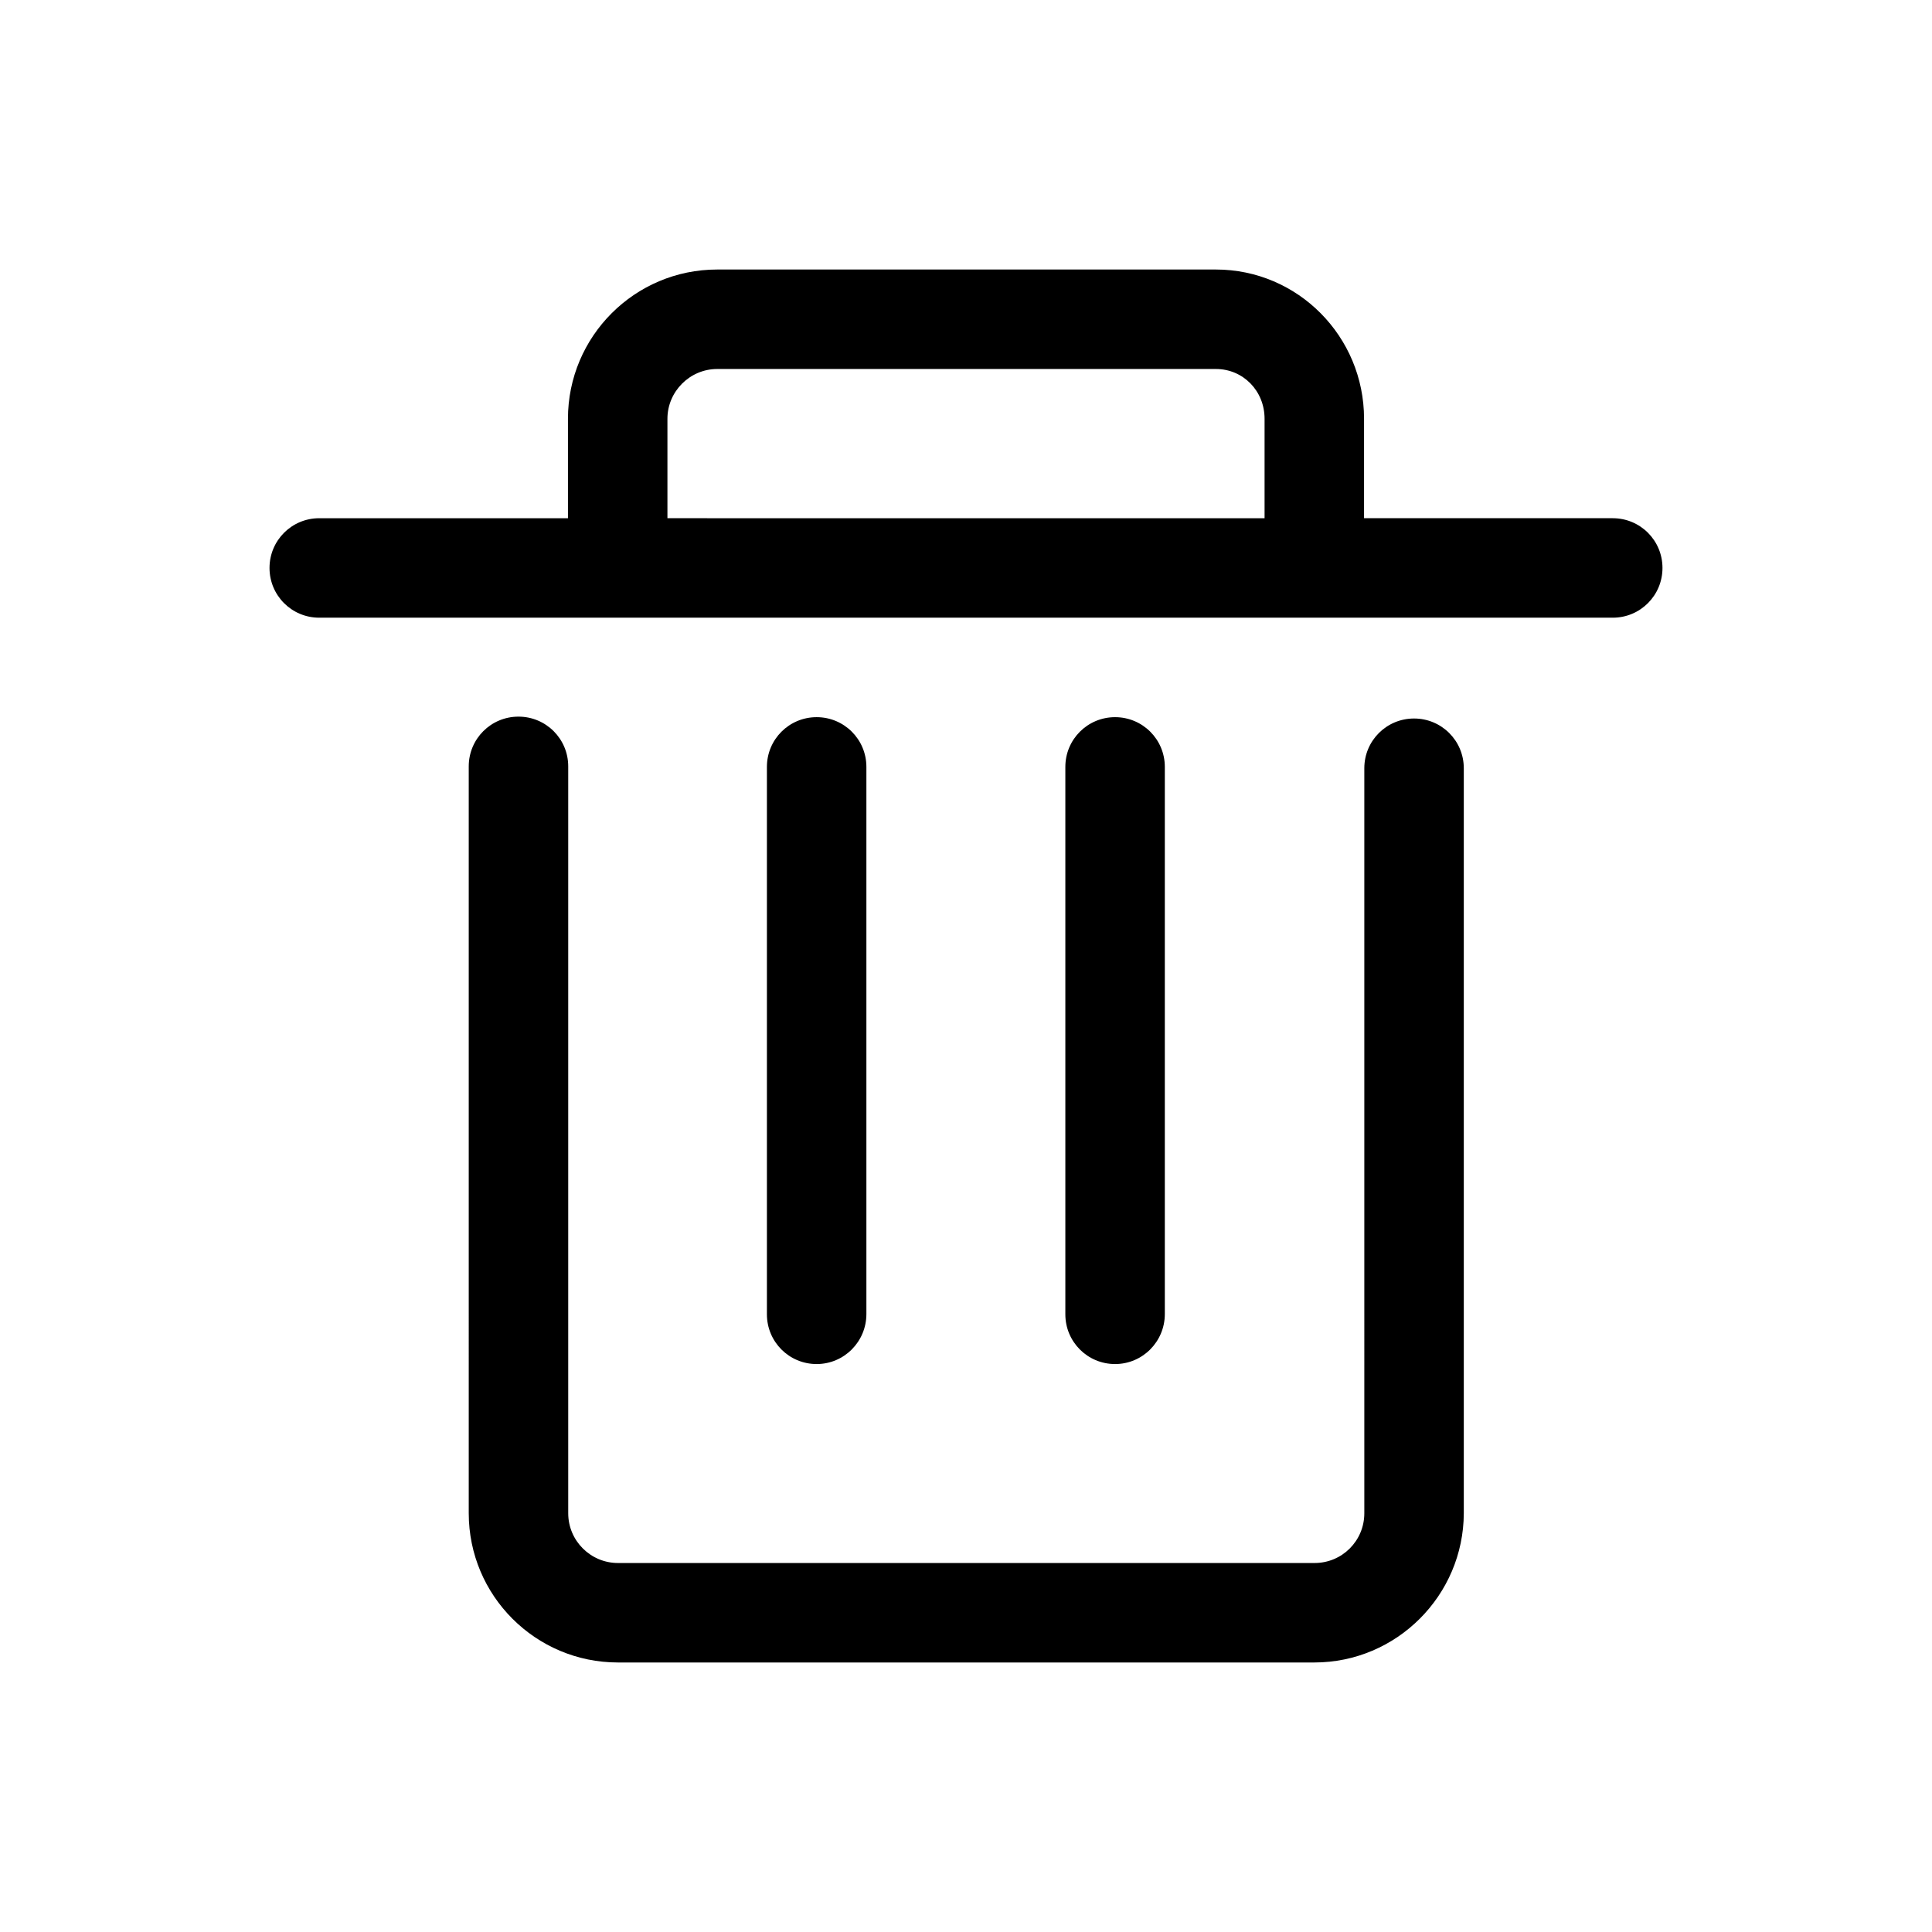 <?xml version="1.0" standalone="no"?><!DOCTYPE svg PUBLIC "-//W3C//DTD SVG 1.1//EN" "http://www.w3.org/Graphics/SVG/1.1/DTD/svg11.dtd"><svg class="icon" width="200px" height="200.00px" viewBox="0 0 1024 1024" version="1.1" xmlns="http://www.w3.org/2000/svg"><path d="M591.017 722.973c-14.599 0-26.363-11.764-26.363-26.363L564.655 406.478c0-14.599 11.764-26.363 26.363-26.363s26.363 11.764 26.363 26.363l0 289.99C617.38 711.067 605.616 722.973 591.017 722.973zM432.841 722.973c-14.599 0-26.363-11.764-26.363-26.363L406.478 406.478c0-14.599 11.764-26.363 26.363-26.363 14.599 0 26.363 11.764 26.363 26.363l0 289.99C459.204 711.067 447.44 722.973 432.841 722.973zM854.787 274.664l-131.814 0L722.973 221.939c0-43.654-35.15-79.088-78.521-79.088L380.115 142.851c-43.654 0-79.088 35.434-79.088 79.088l0 52.726-131.814 0c-14.599 0-26.363 11.764-26.363 26.363s11.764 26.363 26.363 26.363l685.573 0c14.599 0 26.363-11.764 26.363-26.363S869.385 274.664 854.787 274.664zM353.753 221.939c0-14.457 11.906-26.363 26.363-26.363l264.336 0c14.457 0 25.796 11.622 25.796 26.363l0 52.726L353.753 274.664 353.753 221.939 353.753 221.939zM696.61 881.149L327.532 881.149c-43.654 0-79.088-35.434-79.088-79.088L248.443 406.195c0-14.599 11.764-26.363 26.363-26.363s26.363 11.764 26.363 26.363l0 395.867c0 14.599 11.906 26.363 26.363 26.363l369.22 0c14.599 0 26.363-11.764 26.363-26.363L723.115 407.187c0-14.599 11.764-26.363 26.363-26.363s26.363 11.764 26.363 26.363l0 394.874C775.698 845.574 740.265 881.149 696.61 881.149z" /></svg>